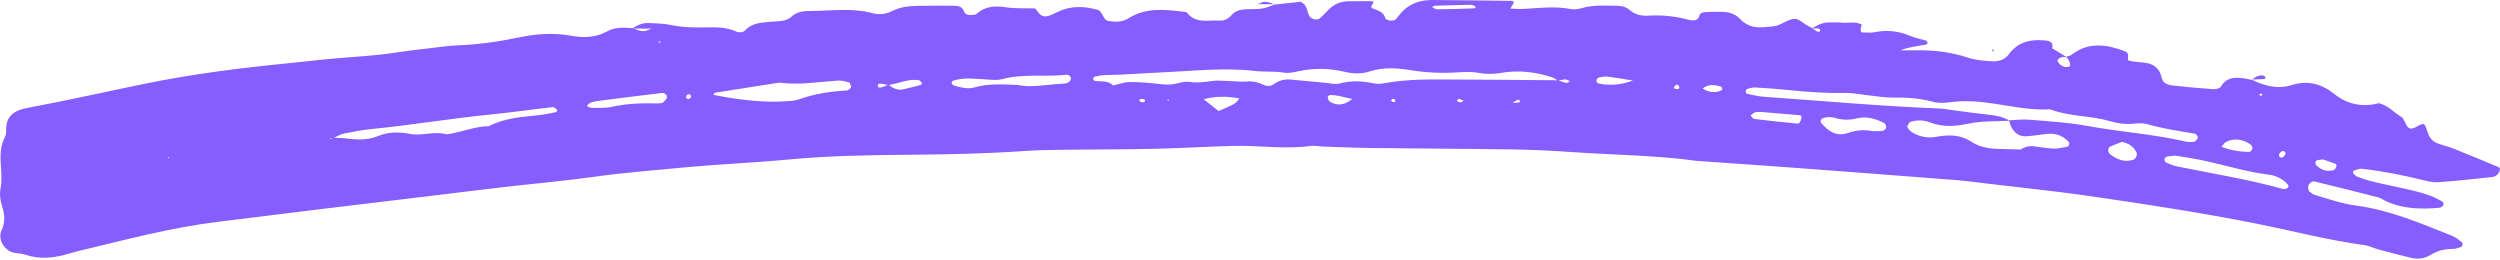 <svg width="202" height="21" viewBox="0 0 202 21" fill="none" xmlns="http://www.w3.org/2000/svg">
<g id="Vector">
<path d="M181.921 6.428C182.968 6.943 184.021 7.238 185.212 6.865C186.455 6.475 187.58 6.765 188.618 7.597C189.679 8.449 190.927 8.694 192.264 8.321L192.23 8.355C192.952 8.5 193.408 9.09 194.01 9.432C194.241 9.563 194.322 9.948 194.495 10.201C194.656 10.441 194.884 10.454 195.294 10.221C195.837 9.909 195.912 9.923 196.101 10.535C196.255 11.028 196.458 11.39 196.92 11.571C197.352 11.741 197.814 11.836 198.243 12.008C199.468 12.496 200.685 13.003 201.902 13.51C201.955 13.532 202.014 13.657 201.997 13.713C201.955 13.849 201.9 14 201.802 14.092C201.693 14.195 201.538 14.284 201.396 14.3C199.931 14.456 198.469 14.623 196.998 14.724C196.55 14.754 196.079 14.623 195.631 14.515C194.041 14.133 192.442 13.81 190.816 13.635C190.607 13.613 190.378 13.727 190.167 13.799C190.133 13.81 190.106 13.966 190.136 14.002C190.228 14.111 190.34 14.225 190.468 14.275C191.559 14.707 192.715 14.888 193.851 15.147C195.06 15.426 196.294 15.643 197.374 16.308C197.421 16.336 197.444 16.445 197.438 16.512C197.433 16.57 197.385 16.64 197.338 16.682C197.282 16.729 197.204 16.773 197.132 16.782C195.65 16.921 194.185 16.896 192.796 16.258C192.584 16.161 192.392 16.005 192.172 15.949C190.443 15.504 188.707 15.069 186.972 14.654C186.864 14.629 186.691 14.76 186.588 14.857C186.452 14.988 186.494 15.417 186.622 15.498C186.75 15.579 186.867 15.696 187.006 15.738C188.12 16.072 189.214 16.459 190.381 16.612C193.108 16.971 195.614 18.055 198.143 19.06C198.424 19.171 198.666 19.386 198.917 19.567C198.964 19.603 198.984 19.712 198.975 19.781C198.967 19.842 198.917 19.934 198.864 19.951C198.647 20.021 198.424 20.113 198.201 20.113C197.564 20.113 196.968 20.235 196.422 20.58C195.937 20.887 195.394 20.965 194.848 20.839C193.94 20.631 193.044 20.386 192.144 20.143C191.771 20.043 191.414 19.854 191.038 19.803C188.103 19.411 185.24 18.651 182.341 18.074C177.913 17.191 173.455 16.512 168.988 15.863C165.599 15.373 162.192 15.047 158.798 14.621C158.335 14.562 157.868 14.537 157.403 14.501C153.445 14.197 149.491 13.888 145.533 13.596C142.818 13.393 140.103 13.212 137.387 13.019C137.309 13.014 137.232 13.017 137.154 13.005C133.756 12.535 130.328 12.521 126.913 12.281C125.362 12.173 123.806 12.098 122.249 12.075C118.436 12.017 114.624 12.006 110.811 11.958C109.488 11.942 108.168 11.883 106.845 11.839C106.534 11.828 106.216 11.749 105.915 11.791C103.815 12.081 101.718 11.736 99.624 11.789C97.524 11.844 95.427 11.975 93.328 12.022C90.838 12.078 88.348 12.07 85.861 12.103C84.85 12.117 83.837 12.128 82.831 12.198C79.879 12.404 76.927 12.474 73.967 12.499C70.544 12.527 67.122 12.566 63.707 12.889C60.92 13.153 58.118 13.264 55.33 13.524C52.855 13.755 50.376 13.952 47.909 14.298C45.522 14.629 43.119 14.838 40.721 15.114C38.791 15.336 36.864 15.582 34.937 15.813C31.923 16.175 28.91 16.531 25.899 16.899C23.12 17.238 20.341 17.589 17.561 17.929C13.768 18.392 10.087 19.389 6.38 20.271C6.077 20.344 5.779 20.433 5.481 20.519C4.339 20.848 3.197 20.976 2.038 20.575C1.749 20.475 1.423 20.488 1.119 20.419C0.359 20.246 -0.212 19.352 0.125 18.609C0.448 17.899 0.376 17.3 0.153 16.612C0.014 16.18 -0.047 15.671 0.042 15.233C0.301 13.933 -0.248 12.588 0.292 11.312C0.382 11.101 0.51 10.872 0.498 10.655C0.434 9.382 1.1 8.923 2.286 8.703C5.422 8.124 8.533 7.416 11.658 6.776C15.548 5.976 19.48 5.481 23.432 5.096C24.671 4.977 25.905 4.823 27.144 4.715C28.768 4.573 30.4 4.5 32.015 4.241C32.781 4.119 33.555 4.035 34.327 3.946C35.254 3.838 36.179 3.693 37.109 3.657C38.749 3.593 40.361 3.35 41.96 3.016C43.35 2.729 44.725 2.632 46.129 2.885C47.137 3.069 48.117 3.052 49.07 2.529C49.694 2.183 50.423 2.214 51.128 2.281C51.969 2.593 51.969 2.596 52.654 2.311C52.011 2.311 51.557 2.311 51.1 2.311C51.484 2.025 51.916 1.844 52.395 1.86C53.013 1.885 53.64 1.897 54.241 2.025C55.01 2.189 55.77 2.22 56.553 2.22C57.55 2.217 58.569 2.105 59.527 2.568C59.697 2.651 60.062 2.604 60.182 2.476C60.778 1.824 61.56 1.824 62.331 1.754C62.641 1.727 62.955 1.732 63.259 1.671C63.479 1.626 63.73 1.548 63.886 1.401C64.314 0.986 64.835 0.888 65.389 0.888C67.091 0.894 68.801 0.602 70.491 1.064C71.023 1.209 71.58 1.153 72.082 0.894C72.8 0.524 73.572 0.479 74.349 0.468C75.279 0.457 76.212 0.46 77.142 0.465C77.462 0.468 77.74 0.551 77.88 0.894C78.027 1.264 78.359 1.223 78.668 1.198C78.743 1.192 78.838 1.181 78.891 1.136C79.587 0.507 80.383 0.448 81.277 0.588C82.032 0.705 82.812 0.654 83.625 0.68C83.683 0.746 83.795 0.849 83.876 0.975C84.065 1.275 84.349 1.381 84.666 1.295C84.962 1.214 85.243 1.069 85.521 0.936C86.566 0.44 87.638 0.498 88.707 0.799C88.883 0.849 89.036 1.097 89.128 1.289C89.237 1.515 89.365 1.668 89.612 1.707C90.161 1.788 90.707 1.78 91.192 1.473C92.62 0.574 94.166 0.771 95.714 0.958C95.789 0.966 95.887 0.989 95.929 1.042C96.63 1.941 97.627 1.604 98.527 1.663C98.945 1.69 99.262 1.507 99.535 1.192C99.805 0.883 100.189 0.783 100.582 0.755C101.047 0.721 101.518 0.76 101.975 0.691C102.348 0.632 102.704 0.46 103.069 0.337L103.044 0.365C103.732 0.29 104.423 0.214 105.083 0.142C105.623 0.37 105.592 0.905 105.798 1.301C105.918 1.532 106.405 1.671 106.609 1.501C106.843 1.309 107.06 1.094 107.263 0.872C107.703 0.387 108.249 0.12 108.898 0.103C109.591 0.086 110.282 0.1 110.95 0.1C111.039 0.345 110.605 0.543 110.897 0.674C111.318 0.863 111.775 0.911 111.933 1.47C111.995 1.685 112.607 1.724 112.766 1.573C112.875 1.47 112.958 1.34 113.053 1.223C113.663 0.443 114.468 0.056 115.448 0.011C115.526 0.008 115.604 0 115.679 0C117.846 0.019 120.01 0.036 122.176 0.072C122.332 0.075 122.335 0.267 122.201 0.418C122.154 0.471 122.129 0.543 122.045 0.691C122.385 0.705 122.683 0.738 122.978 0.724C124.29 0.668 125.599 0.473 126.913 0.73C127.203 0.785 127.54 0.741 127.827 0.654C128.74 0.382 129.671 0.46 130.598 0.465C130.991 0.468 131.369 0.535 131.678 0.81C132.116 1.198 132.65 1.298 133.199 1.264C134.291 1.198 135.352 1.309 136.413 1.59C136.73 1.674 137.206 1.766 137.335 1.189C137.354 1.097 137.568 0.994 137.699 0.986C138.162 0.952 138.627 0.944 139.092 0.952C139.649 0.961 140.192 1.097 140.576 1.515C141.167 2.156 141.893 2.281 142.698 2.183C143.069 2.139 143.431 2.167 143.807 1.98C145.06 1.362 145.071 1.392 145.828 1.933C146.015 2.066 146.23 2.158 146.43 2.272C146.553 2.362 146.664 2.47 146.798 2.531C146.995 2.621 147.107 2.548 147.059 2.378C147.048 2.334 146.928 2.303 146.859 2.298C146.708 2.289 146.555 2.3 146.405 2.303C146.798 2.047 147.21 1.832 147.689 1.819C148.076 1.807 148.466 1.794 148.847 1.832C149.376 1.885 149.931 1.702 150.435 1.991C150.284 2.392 150.312 2.621 150.51 2.621C150.819 2.618 151.139 2.668 151.434 2.607C152.456 2.395 153.426 2.506 154.384 2.913C154.804 3.091 155.267 3.175 155.662 3.286C155.807 3.476 155.757 3.587 155.542 3.62C154.874 3.723 154.205 3.815 153.551 4.066C153.933 4.066 154.317 4.074 154.698 4.066C156.18 4.03 157.622 4.197 159.04 4.665C159.616 4.854 160.251 4.907 160.864 4.952C161.418 4.993 161.964 4.865 162.315 4.386C163.039 3.4 164.025 3.161 165.181 3.264C165.626 3.303 165.916 3.384 165.827 3.907C166.217 4.144 166.607 4.383 166.996 4.62C166.849 4.62 166.693 4.584 166.559 4.628C166.437 4.667 166.259 4.782 166.25 4.876C166.239 4.985 166.367 5.133 166.47 5.222C166.579 5.314 166.724 5.389 166.863 5.411C166.991 5.433 167.183 5.417 167.25 5.336C167.306 5.269 167.247 5.074 167.197 4.954C167.141 4.821 167.038 4.707 166.955 4.584C167.099 4.531 167.269 4.509 167.386 4.42C168.798 3.336 170.283 3.598 171.781 4.175C171.876 4.211 171.981 4.42 171.959 4.523C171.92 4.704 171.901 4.882 172.071 4.915C172.447 4.993 172.834 5.021 173.218 5.057C173.995 5.133 174.496 5.486 174.669 6.302C174.758 6.726 175.181 6.87 175.574 6.912C176.649 7.029 177.727 7.129 178.805 7.205C179.016 7.218 179.35 7.157 179.437 7.012C179.941 6.174 180.69 6.227 181.481 6.358C181.634 6.383 181.781 6.425 181.935 6.461L181.921 6.428ZM122.196 8.335L122.168 8.307C122.313 8.305 122.455 8.31 122.6 8.302C122.814 8.291 122.875 8.202 122.753 8.079C122.722 8.048 122.608 8.068 122.55 8.099C122.427 8.165 122.313 8.254 122.196 8.335ZM71.792 6.845C72.157 7.152 72.558 7.327 73.048 7.205C73.488 7.093 73.931 6.993 74.368 6.876C74.426 6.859 74.468 6.773 74.516 6.72C74.418 6.634 74.326 6.486 74.22 6.472C73.365 6.361 72.588 6.753 71.767 6.879C71.555 6.834 71.341 6.762 71.129 6.759C70.931 6.756 70.87 6.895 70.976 7.037C71.007 7.079 71.115 7.093 71.176 7.074C71.385 7.01 71.589 6.923 71.792 6.845ZM26.927 11.165C26.858 11.168 26.785 11.159 26.724 11.181C26.677 11.198 26.64 11.251 26.601 11.29C26.702 11.237 26.802 11.187 26.905 11.134C27.295 11.154 27.685 11.142 28.069 11.195C28.927 11.309 29.745 11.323 30.581 10.978C31.383 10.647 32.263 10.655 33.115 10.817C34.112 11.009 35.112 10.569 36.101 10.856C37.248 10.697 38.334 10.212 39.507 10.193C40.782 9.524 42.183 9.449 43.572 9.299C44.032 9.249 44.486 9.151 44.94 9.059C44.979 9.051 45.032 8.87 45.012 8.856C44.901 8.772 44.759 8.642 44.645 8.655C42.946 8.848 41.253 9.095 39.554 9.263C36.382 9.577 33.241 10.109 30.069 10.421C29.297 10.496 28.529 10.641 27.768 10.797C27.476 10.858 27.208 11.039 26.927 11.165ZM163.226 12.106C163.557 11.889 163.919 11.772 164.315 11.816C164.849 11.875 165.378 11.989 165.913 12.008C166.286 12.022 166.665 11.919 167.038 11.855C167.094 11.847 167.155 11.761 167.178 11.699C167.2 11.635 167.208 11.53 167.172 11.488C166.738 11.003 166.178 10.769 165.537 10.811C164.927 10.85 164.32 10.981 163.71 11.014C163.215 11.042 162.822 10.783 162.568 10.363C162.451 10.171 162.407 9.934 162.329 9.719C162.872 9.7 163.421 9.627 163.958 9.672C165.507 9.803 167.072 9.881 168.595 10.165C171.271 10.661 173.998 10.828 176.652 11.449C176.799 11.482 176.961 11.471 177.117 11.471C177.195 11.471 177.292 11.471 177.342 11.427C177.445 11.34 177.596 11.218 177.587 11.117C177.579 11.003 177.44 10.817 177.334 10.8C176.031 10.583 174.727 10.388 173.452 10.023C173.095 9.92 172.68 9.973 172.299 10.003C171.667 10.056 171.074 9.962 170.464 9.783C168.904 9.327 167.23 9.43 165.69 8.848C165.621 8.823 165.537 8.839 165.459 8.842C163.972 8.898 162.521 8.583 161.067 8.366C159.903 8.193 158.759 8.098 157.586 8.257C157.132 8.319 156.637 8.346 156.205 8.229C155.138 7.937 154.069 7.867 152.975 7.884C152.281 7.895 151.585 7.764 150.889 7.692C150.27 7.628 149.652 7.494 149.037 7.508C147.555 7.542 146.088 7.438 144.62 7.285C143.692 7.188 142.762 7.124 141.829 7.068C141.609 7.054 141.381 7.132 141.161 7.188C141.114 7.199 141.061 7.296 141.055 7.355C141.05 7.425 141.08 7.555 141.116 7.564C141.568 7.658 142.019 7.781 142.475 7.814C147.201 8.146 151.922 8.58 156.659 8.764C157.046 8.778 157.43 8.856 157.815 8.906C158.739 9.026 159.661 9.16 160.588 9.257C161.212 9.324 161.822 9.41 162.365 9.756C161.287 9.817 160.185 9.761 159.138 9.976C158.046 10.201 157.021 10.31 155.96 9.895C155.45 9.697 154.896 9.678 154.367 9.847C154.258 9.881 154.183 10.059 154.119 10.184C154.094 10.232 154.133 10.338 154.178 10.388C154.275 10.502 154.384 10.622 154.509 10.697C155.13 11.076 155.796 11.179 156.514 11.045C157.45 10.872 158.411 10.883 159.21 11.41C159.976 11.914 160.772 12.025 161.63 12.036C162.17 12.042 162.71 12.064 163.254 12.078C163.318 12.095 163.382 12.109 163.446 12.126C163.373 12.12 163.298 12.114 163.226 12.106ZM89.966 6.934L89.938 6.904C90.389 6.806 90.841 6.628 91.294 6.628C92.144 6.628 92.999 6.706 93.846 6.806C94.322 6.862 94.765 6.84 95.224 6.714C95.516 6.634 95.842 6.567 96.135 6.617C96.764 6.72 97.368 6.617 97.987 6.539C98.441 6.48 98.911 6.542 99.376 6.553C99.839 6.564 100.304 6.625 100.76 6.581C101.251 6.533 101.674 6.659 102.106 6.856C102.401 6.993 102.704 6.973 102.98 6.767C103.376 6.478 103.824 6.386 104.303 6.43C105.23 6.517 106.158 6.609 107.085 6.689C107.469 6.723 107.884 6.843 108.235 6.748C109.168 6.494 110.07 6.539 110.998 6.737C111.293 6.801 111.624 6.77 111.925 6.714C113.771 6.375 115.637 6.419 117.5 6.425C120.296 6.433 123.093 6.464 125.889 6.486C126.089 6.556 126.287 6.631 126.487 6.689C126.551 6.709 126.632 6.698 126.693 6.673C126.746 6.65 126.78 6.589 126.822 6.545C126.71 6.5 126.599 6.416 126.49 6.419C126.278 6.425 126.07 6.48 125.861 6.517C125.73 6.433 125.61 6.316 125.468 6.269C124.12 5.815 122.742 5.642 121.333 5.884C120.711 5.99 120.113 6.007 119.483 5.887C118.957 5.787 118.397 5.807 117.857 5.843C116.531 5.932 115.222 5.876 113.905 5.659C112.83 5.483 111.736 5.428 110.669 5.773C109.984 5.996 109.305 5.96 108.603 5.793C107.377 5.503 106.138 5.492 104.899 5.759C104.523 5.84 104.113 5.935 103.749 5.871C102.974 5.734 102.195 5.829 101.432 5.737C98.945 5.442 96.466 5.737 93.99 5.843C92.439 5.91 90.888 6.046 89.331 6.066C89.028 6.068 88.724 6.143 88.423 6.202C88.379 6.21 88.323 6.313 88.326 6.369C88.331 6.428 88.393 6.522 88.443 6.531C88.961 6.623 89.546 6.458 89.966 6.934ZM57.642 7.664C59.87 8.107 61.816 8.291 63.393 8.188C63.78 8.163 64.186 8.16 64.543 8.032C65.799 7.575 67.099 7.391 68.422 7.308C68.492 7.302 68.564 7.252 68.623 7.207C68.684 7.16 68.779 7.082 68.77 7.037C68.74 6.904 68.692 6.692 68.603 6.664C68.314 6.572 67.999 6.492 67.701 6.511C66.158 6.611 64.621 6.884 63.064 6.689C62.914 6.67 62.755 6.709 62.602 6.731C60.992 6.982 59.385 7.232 57.778 7.491C57.725 7.503 57.686 7.606 57.642 7.664ZM175.772 12.571C175.424 12.61 175.27 12.616 175.12 12.649C174.933 12.688 174.853 12.808 174.906 12.966C174.928 13.033 174.978 13.117 175.034 13.139C175.315 13.253 175.596 13.384 175.891 13.445C178.757 14.027 181.648 14.484 184.472 15.27C184.541 15.289 184.63 15.275 184.7 15.253C184.77 15.231 184.85 15.189 184.884 15.13C184.912 15.083 184.909 14.977 184.873 14.933C184.455 14.44 183.876 14.175 183.274 14.103C181.506 13.888 179.815 13.351 178.086 12.98C177.259 12.802 176.421 12.682 175.772 12.571ZM82.266 6.865C83.288 7.107 84.591 6.826 85.897 6.759C86.048 6.751 86.218 6.728 86.337 6.65C86.441 6.581 86.555 6.411 86.535 6.308C86.516 6.199 86.335 6.027 86.243 6.038C84.488 6.238 82.7 5.929 80.96 6.397C80.531 6.511 80.044 6.436 79.587 6.411C78.74 6.364 77.894 6.247 77.061 6.503C77 6.522 76.913 6.584 76.905 6.636C76.874 6.806 76.983 6.887 77.167 6.937C77.69 7.079 78.208 7.216 78.757 7.06C79.812 6.753 80.896 6.809 82.266 6.865ZM151.292 10.591C151.457 10.591 151.766 10.616 152.069 10.58C152.195 10.566 152.37 10.438 152.401 10.329C152.431 10.218 152.345 9.992 152.245 9.942C151.546 9.583 150.808 9.371 150.017 9.569C149.399 9.725 148.794 9.697 148.19 9.51C148.045 9.466 147.884 9.458 147.731 9.463C147.58 9.469 147.43 9.502 147.285 9.547C147.224 9.566 147.162 9.636 147.135 9.697C147.107 9.758 147.093 9.867 147.129 9.909C147.708 10.58 148.335 11.078 149.323 10.741C149.903 10.544 150.521 10.443 151.292 10.591ZM47.424 8.575C47.558 8.622 47.691 8.714 47.825 8.714C48.365 8.708 48.92 8.747 49.44 8.63C50.66 8.358 51.885 8.327 53.122 8.355C53.2 8.357 53.278 8.355 53.353 8.344C53.428 8.332 53.52 8.324 53.573 8.28C53.682 8.179 53.79 8.068 53.863 7.937C53.963 7.75 53.735 7.483 53.492 7.514C51.735 7.725 49.978 7.934 48.223 8.171C47.925 8.21 47.597 8.266 47.424 8.575ZM171.455 11.465C171.21 11.56 170.854 11.688 170.505 11.839C170.308 11.922 170.297 12.301 170.469 12.437C171.04 12.894 171.656 13.142 172.394 12.902C172.566 12.847 172.719 12.485 172.633 12.32C172.41 11.886 172.076 11.594 171.455 11.465ZM142.303 9.045C142.088 9.059 141.924 9.037 141.782 9.087C141.657 9.132 141.556 9.251 141.448 9.338C141.548 9.432 141.64 9.6 141.751 9.613C142.907 9.756 144.066 9.872 145.221 9.989C145.288 9.995 145.391 9.945 145.425 9.889C145.494 9.767 145.544 9.627 145.569 9.488C145.578 9.435 145.503 9.316 145.455 9.313C144.386 9.215 143.314 9.129 142.303 9.045ZM98.469 8.976C99.853 8.366 99.853 8.366 100.139 7.951C99.209 7.778 98.301 7.748 97.26 8.018C97.728 8.385 98.109 8.689 98.469 8.976ZM131.943 6.511C131.258 6.4 130.576 6.274 129.885 6.188C129.662 6.16 129.425 6.221 129.197 6.26C129.13 6.272 129.052 6.344 129.024 6.408C128.949 6.589 129.019 6.714 129.205 6.753C130.127 6.948 131.052 6.834 131.943 6.511ZM179.501 11.861C180.239 12.153 180.974 12.265 181.729 12.276C181.826 12.279 181.996 12.109 182.004 12.006C182.015 11.889 181.915 11.71 181.809 11.644C181.191 11.254 180.534 11.126 179.852 11.471C179.729 11.532 179.654 11.685 179.501 11.861ZM119.269 0.565C119.138 0.504 119.007 0.387 118.879 0.39C117.89 0.401 116.899 0.432 115.91 0.465C115.843 0.468 115.782 0.535 115.718 0.571C115.846 0.635 115.977 0.755 116.105 0.755C117.094 0.744 118.085 0.71 119.074 0.677C119.141 0.674 119.205 0.604 119.269 0.565ZM187.694 12.883C187.477 12.911 187.329 12.916 187.193 12.958C187.142 12.972 187.095 13.064 187.084 13.128C187.073 13.192 187.089 13.287 187.134 13.329C187.532 13.743 188.02 13.902 188.577 13.741C188.677 13.713 188.744 13.529 188.794 13.406C188.811 13.367 188.744 13.251 188.694 13.231C188.34 13.097 187.986 12.983 187.694 12.883ZM109.271 7.99C108.589 7.876 108.048 7.656 107.447 7.689C107.386 7.692 107.272 7.789 107.28 7.823C107.308 7.956 107.336 8.146 107.43 8.202C108.004 8.544 108.583 8.558 109.271 7.99ZM137.577 7.149C138.073 7.491 138.565 7.514 139.078 7.313C139.122 7.296 139.17 7.193 139.159 7.143C139.145 7.082 139.078 7.001 139.019 6.987C138.524 6.851 138.034 6.776 137.577 7.149ZM184.686 12.415C184.644 12.248 184.525 12.156 184.369 12.231C184.266 12.281 184.149 12.418 184.143 12.521C184.132 12.682 184.291 12.783 184.444 12.71C184.55 12.663 184.608 12.515 184.686 12.415ZM135.221 7.118C135.341 7.149 135.477 7.23 135.577 7.196C135.725 7.149 135.728 7.001 135.605 6.887C135.563 6.848 135.455 6.82 135.43 6.843C135.346 6.92 135.288 7.024 135.221 7.118ZM92.325 7.995C92.133 7.97 92.035 8.034 92.08 8.177C92.094 8.218 92.194 8.243 92.258 8.254C92.448 8.291 92.545 8.218 92.5 8.068C92.492 8.032 92.389 8.018 92.325 7.995ZM117.89 7.984C117.829 8.023 117.768 8.062 117.707 8.101C117.757 8.151 117.798 8.221 117.86 8.246C117.924 8.274 118.01 8.277 118.077 8.257C118.144 8.241 118.197 8.182 118.258 8.14C118.135 8.09 118.013 8.037 117.89 7.984ZM55.444 7.753C55.453 7.82 55.433 7.915 55.47 7.945C55.592 8.048 55.726 8.015 55.815 7.862C55.84 7.817 55.829 7.703 55.79 7.672C55.664 7.567 55.542 7.606 55.444 7.753ZM94.386 8.032L94.308 8.135L94.461 8.14L94.386 8.032ZM182.681 7.555C182.631 7.586 182.581 7.617 182.531 7.645C182.628 7.77 182.728 7.77 182.829 7.647C182.778 7.617 182.731 7.586 182.681 7.555ZM53.166 3.384L53.339 3.478L53.367 3.339L53.166 3.384ZM112.546 7.976C112.496 8.018 112.446 8.057 112.396 8.099C112.437 8.146 112.471 8.227 112.521 8.238C112.699 8.28 112.777 8.199 112.719 8.037C112.705 8.001 112.605 7.995 112.546 7.976ZM13.529 12.73L13.652 12.799L13.679 12.702L13.529 12.73Z" fill="#865DFF"/>
<path d="M103.083 0.34C102.637 0.34 102.192 0.34 101.618 0.34C102.203 0.075 102.203 0.075 103.055 0.368C103.058 0.368 103.083 0.34 103.083 0.34Z" fill="#865DFF"/>
<path d="M181.946 6.458C182.222 6.213 182.522 6.029 182.912 6.113C182.965 6.124 183.026 6.188 183.046 6.244C183.06 6.283 183.007 6.386 182.979 6.386C182.625 6.408 182.272 6.416 181.918 6.428C181.921 6.428 181.946 6.458 181.946 6.458Z" fill="#865DFF"/>
<path d="M161.056 4.177L160.914 4.044L161.087 3.994L161.056 4.177Z" fill="#865DFF"/>
<path d="M192.267 8.318L192.18 8.28L192.233 8.352L192.267 8.318Z" fill="#865DFF"/>
</g>
</svg>
